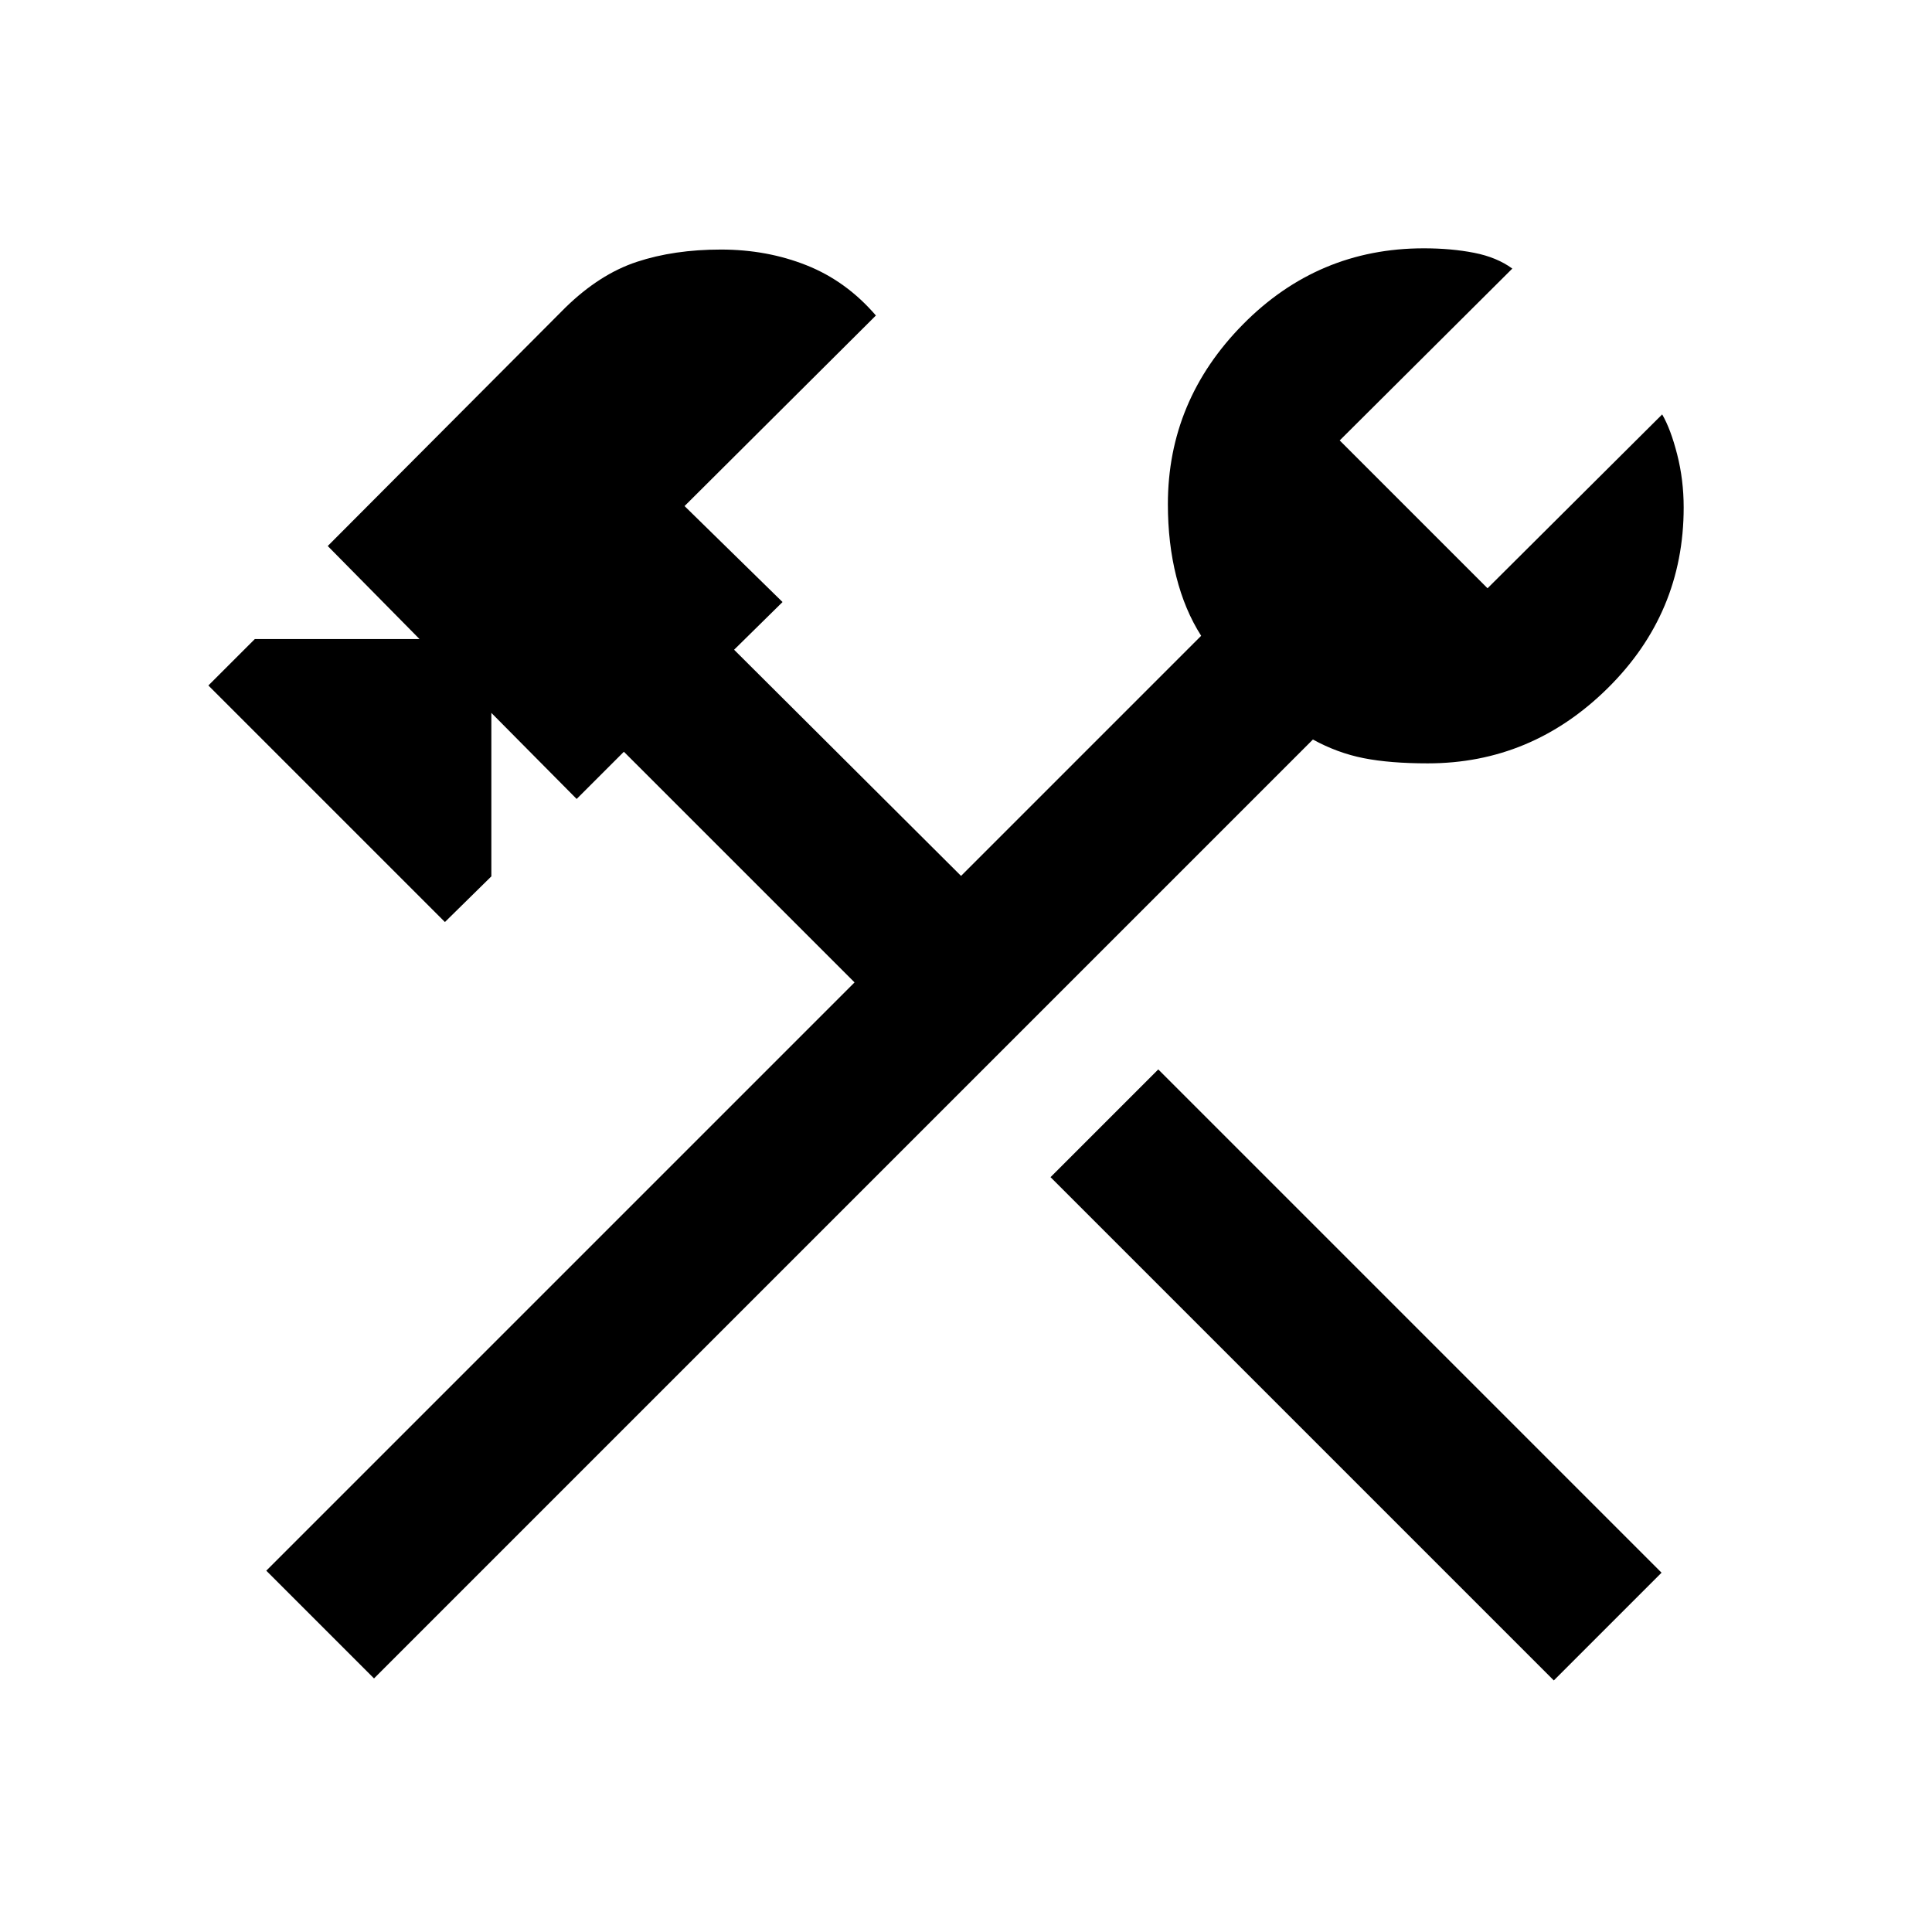 <svg xmlns="http://www.w3.org/2000/svg" height="48" viewBox="0 -960 960 960" width="48"><path d="M772.08-125 522-375.08l53.54-53.54 250.07 250.08L772.08-125Zm-586.23-1-53.54-53.54 292.31-292.31L310-586.46 286.54-563l-42.39-42.77v81.23l-23.07 22.69-117.54-117.54 23.08-23.07h81.84l-45.61-46.23 118-118.39q17.07-16.69 35.57-22.8 18.5-6.12 41.81-6.12 22.92 0 42.61 7.85 19.7 7.84 34.39 24.92l-95.08 94.69 48.69 47.69-24.07 23.7 112.77 112.38 119.31-119.31q-8.16-12.77-12.35-29.38-4.19-16.62-4.19-36 0-51.54 37.3-89.35 37.31-37.8 89.85-37.8 13.69 0 25.04 2.23 11.34 2.23 18.96 7.84l-85.77 85.39 73.46 73.46 86.77-86.39q4.23 7.24 7.46 19.89 3.23 12.65 3.23 26.34 0 52.54-37.8 89.85-37.81 37.31-89.35 37.31-18.77 0-31.85-2.58-13.07-2.58-25.23-9.27L185.85-126Z"/></svg>